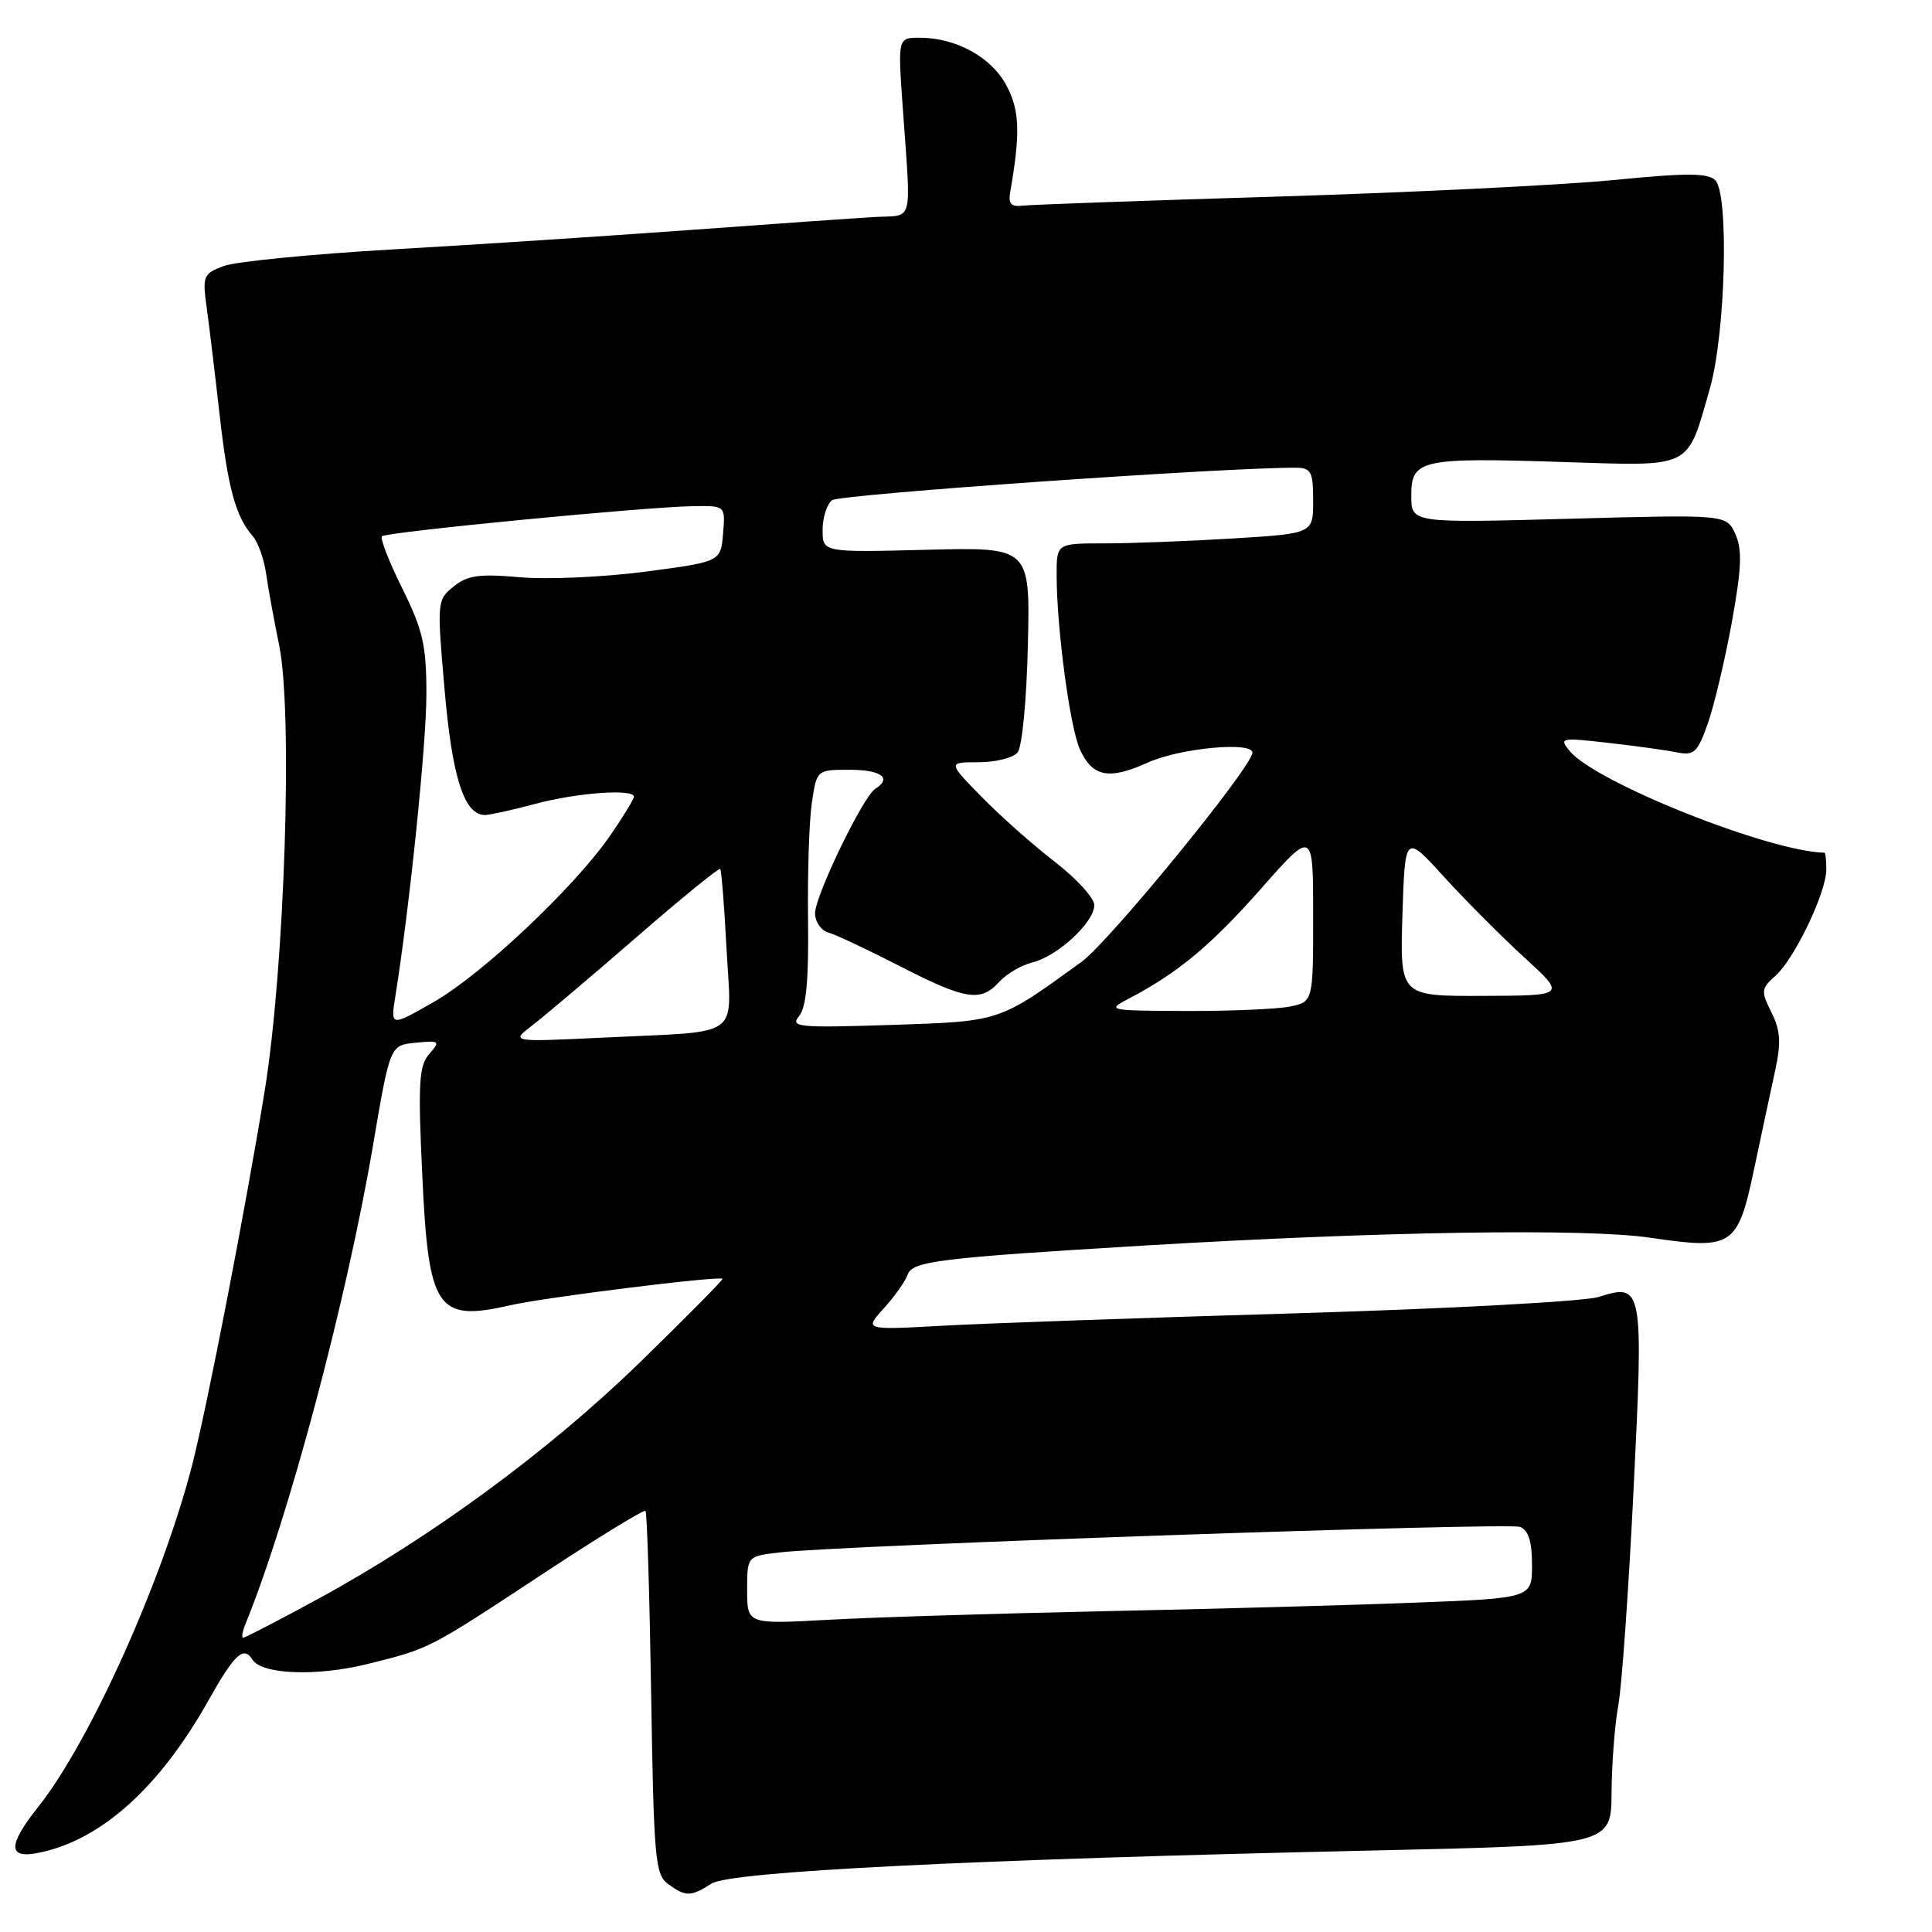 <?xml version="1.0" encoding="UTF-8" standalone="no"?>
<!DOCTYPE svg PUBLIC "-//W3C//DTD SVG 1.1//EN" "http://www.w3.org/Graphics/SVG/1.1/DTD/svg11.dtd" >
<svg xmlns="http://www.w3.org/2000/svg" xmlns:xlink="http://www.w3.org/1999/xlink" version="1.1" viewBox="0 0 256 256">
 <g >
 <path fill="currentColor"
d=" M 94.29 249.58 C 96.80 247.98 128.78 246.38 182.00 245.20 C 213.50 244.50 213.50 244.50 213.54 237.50 C 213.57 233.65 213.97 228.47 214.43 226.00 C 214.89 223.53 215.80 210.70 216.45 197.50 C 217.79 170.48 217.70 169.98 211.85 171.85 C 210.01 172.44 192.07 173.41 172.00 174.01 C 151.93 174.60 130.78 175.34 125.00 175.66 C 114.50 176.24 114.50 176.24 117.10 173.37 C 118.54 171.79 119.96 169.78 120.27 168.90 C 120.89 167.11 124.39 166.68 151.50 165.05 C 182.87 163.17 210.11 162.74 218.63 164.00 C 229.64 165.62 230.25 165.21 232.45 154.80 C 233.42 150.23 234.66 144.40 235.22 141.84 C 236.02 138.13 235.92 136.54 234.72 134.14 C 233.32 131.33 233.35 130.99 235.25 129.31 C 237.77 127.07 241.98 118.29 241.99 115.25 C 242.00 114.01 241.89 113.00 241.75 112.99 C 234.34 112.82 211.39 103.66 208.00 99.52 C 206.56 97.77 206.78 97.72 213.00 98.42 C 216.57 98.82 220.68 99.39 222.13 99.68 C 224.49 100.15 224.91 99.76 226.30 95.85 C 227.14 93.46 228.57 87.42 229.48 82.43 C 230.78 75.23 230.87 72.82 229.94 70.76 C 228.76 68.17 228.76 68.17 207.88 68.74 C 187.00 69.31 187.00 69.31 187.00 65.67 C 187.00 60.88 188.25 60.61 207.17 61.22 C 224.41 61.77 223.49 62.23 226.55 51.54 C 228.65 44.25 229.13 25.74 227.28 23.88 C 226.31 22.91 223.47 22.90 213.78 23.86 C 207.02 24.52 187.10 25.50 169.50 26.04 C 151.90 26.57 136.60 27.12 135.50 27.25 C 133.99 27.44 133.59 27.01 133.85 25.50 C 135.22 17.62 135.12 14.63 133.36 11.33 C 131.36 7.57 126.69 5.00 121.86 5.00 C 118.96 5.00 118.96 5.00 119.62 14.25 C 120.73 29.99 121.12 28.47 116.00 28.75 C 113.53 28.89 102.50 29.66 91.50 30.47 C 80.50 31.27 62.73 32.44 52.00 33.05 C 41.27 33.67 31.21 34.66 29.64 35.25 C 26.91 36.28 26.80 36.56 27.41 40.92 C 27.75 43.44 28.51 49.71 29.09 54.86 C 30.18 64.59 31.22 68.45 33.46 71.00 C 34.18 71.82 34.99 74.08 35.26 76.00 C 35.53 77.92 36.31 82.20 36.99 85.50 C 38.82 94.44 37.73 128.11 35.08 144.50 C 32.54 160.15 27.46 186.34 25.45 194.17 C 21.50 209.49 11.89 230.83 5.09 239.39 C 0.96 244.59 1.01 246.37 5.25 245.48 C 13.46 243.77 21.18 236.81 27.66 225.25 C 31.08 219.16 32.29 218.04 33.45 219.91 C 34.67 221.89 42.03 222.16 48.74 220.48 C 57.04 218.41 56.63 218.62 72.33 208.28 C 79.39 203.63 85.33 200.00 85.53 200.20 C 85.74 200.40 86.07 211.30 86.28 224.42 C 86.63 246.28 86.81 248.39 88.52 249.64 C 90.86 251.35 91.54 251.34 94.29 249.58 Z  M 32.50 215.25 C 38.21 201.27 45.91 172.40 49.42 151.80 C 51.68 138.50 51.68 138.50 55.07 138.17 C 58.27 137.86 58.37 137.94 56.87 139.67 C 55.51 141.24 55.38 143.52 55.95 155.66 C 56.78 173.57 57.87 175.18 67.63 172.95 C 72.20 171.90 95.22 169.04 95.74 169.45 C 95.86 169.55 90.91 174.56 84.74 180.57 C 72.68 192.29 57.08 203.75 42.04 211.92 C 36.90 214.72 32.49 217.00 32.24 217.00 C 31.99 217.00 32.11 216.21 32.50 215.25 Z  M 99.00 210.71 C 99.00 206.21 99.00 206.21 103.25 205.71 C 111.24 204.76 199.80 201.71 201.40 202.32 C 202.53 202.76 203.00 204.23 203.00 207.35 C 203.00 211.77 203.00 211.77 187.25 212.37 C 178.59 212.71 160.03 213.21 146.00 213.50 C 131.97 213.80 115.66 214.30 109.75 214.63 C 99.00 215.22 99.00 215.22 99.00 210.71 Z  M 70.57 135.84 C 72.18 134.60 78.37 129.36 84.32 124.20 C 90.26 119.03 95.27 114.96 95.43 115.15 C 95.60 115.34 95.98 120.11 96.27 125.75 C 96.91 137.82 98.62 136.58 80.07 137.48 C 67.63 138.08 67.63 138.08 70.57 135.84 Z  M 52.39 131.98 C 54.29 120.09 56.50 98.57 56.50 91.96 C 56.50 85.50 56.04 83.50 53.31 77.98 C 51.55 74.45 50.34 71.33 50.61 71.06 C 51.18 70.49 85.44 67.17 91.81 67.07 C 96.12 67.00 96.12 67.00 95.81 70.71 C 95.50 74.43 95.50 74.43 85.50 75.75 C 80.00 76.47 72.54 76.81 68.92 76.49 C 63.48 76.01 61.94 76.23 60.10 77.72 C 57.91 79.49 57.89 79.72 58.91 91.39 C 59.92 103.08 61.52 108.01 64.27 107.99 C 64.95 107.98 67.97 107.31 71.00 106.50 C 76.49 105.03 84.00 104.49 84.00 105.57 C 84.00 105.88 82.60 108.17 80.89 110.66 C 76.19 117.50 63.90 129.10 57.47 132.77 C 51.74 136.05 51.74 136.05 52.39 131.98 Z  M 105.88 134.64 C 106.83 133.50 107.17 129.86 107.07 121.84 C 106.99 115.68 107.22 108.69 107.58 106.32 C 108.23 102.00 108.23 102.00 112.61 102.00 C 116.76 102.00 118.25 103.11 115.98 104.52 C 114.38 105.50 108.00 118.70 108.00 121.01 C 108.00 122.14 108.79 123.29 109.75 123.56 C 110.71 123.83 114.99 125.84 119.25 128.03 C 127.99 132.51 129.95 132.81 132.42 130.09 C 133.37 129.04 135.35 127.88 136.82 127.52 C 140.15 126.70 145.00 122.20 145.00 119.93 C 145.00 119.00 142.64 116.41 139.75 114.18 C 136.86 111.95 132.49 108.07 130.04 105.56 C 125.58 101.00 125.58 101.00 129.67 101.00 C 131.92 101.00 134.24 100.42 134.83 99.71 C 135.44 98.98 136.03 92.76 136.20 85.46 C 136.50 72.50 136.50 72.50 122.75 72.85 C 109.00 73.20 109.00 73.20 109.00 70.22 C 109.00 68.59 109.56 66.81 110.25 66.28 C 111.25 65.50 162.89 61.89 171.75 61.98 C 173.73 62.00 174.00 62.51 174.00 66.35 C 174.00 70.70 174.00 70.70 163.34 71.35 C 157.48 71.71 149.83 72.00 146.34 72.00 C 140.00 72.00 140.00 72.00 140.01 76.25 C 140.02 83.24 141.78 96.43 143.09 99.29 C 144.76 102.96 146.94 103.38 152.10 101.04 C 156.34 99.12 166.05 98.21 165.95 99.75 C 165.81 101.75 146.97 124.80 143.30 127.46 C 132.27 135.45 132.64 135.33 118.03 135.81 C 105.76 136.21 104.67 136.10 105.88 134.64 Z  M 149.50 132.36 C 156.04 128.95 160.44 125.29 167.07 117.78 C 174.00 109.93 174.00 109.93 174.00 121.34 C 174.00 132.75 174.00 132.75 170.88 133.38 C 169.16 133.72 162.97 133.98 157.12 133.96 C 146.86 133.92 146.60 133.87 149.50 132.36 Z  M 185.83 121.25 C 186.17 110.50 186.17 110.50 191.33 116.18 C 194.18 119.30 198.97 124.12 202.00 126.89 C 207.50 131.92 207.50 131.92 196.50 131.96 C 185.50 132.00 185.50 132.00 185.83 121.25 Z "/>
</g>
</svg>